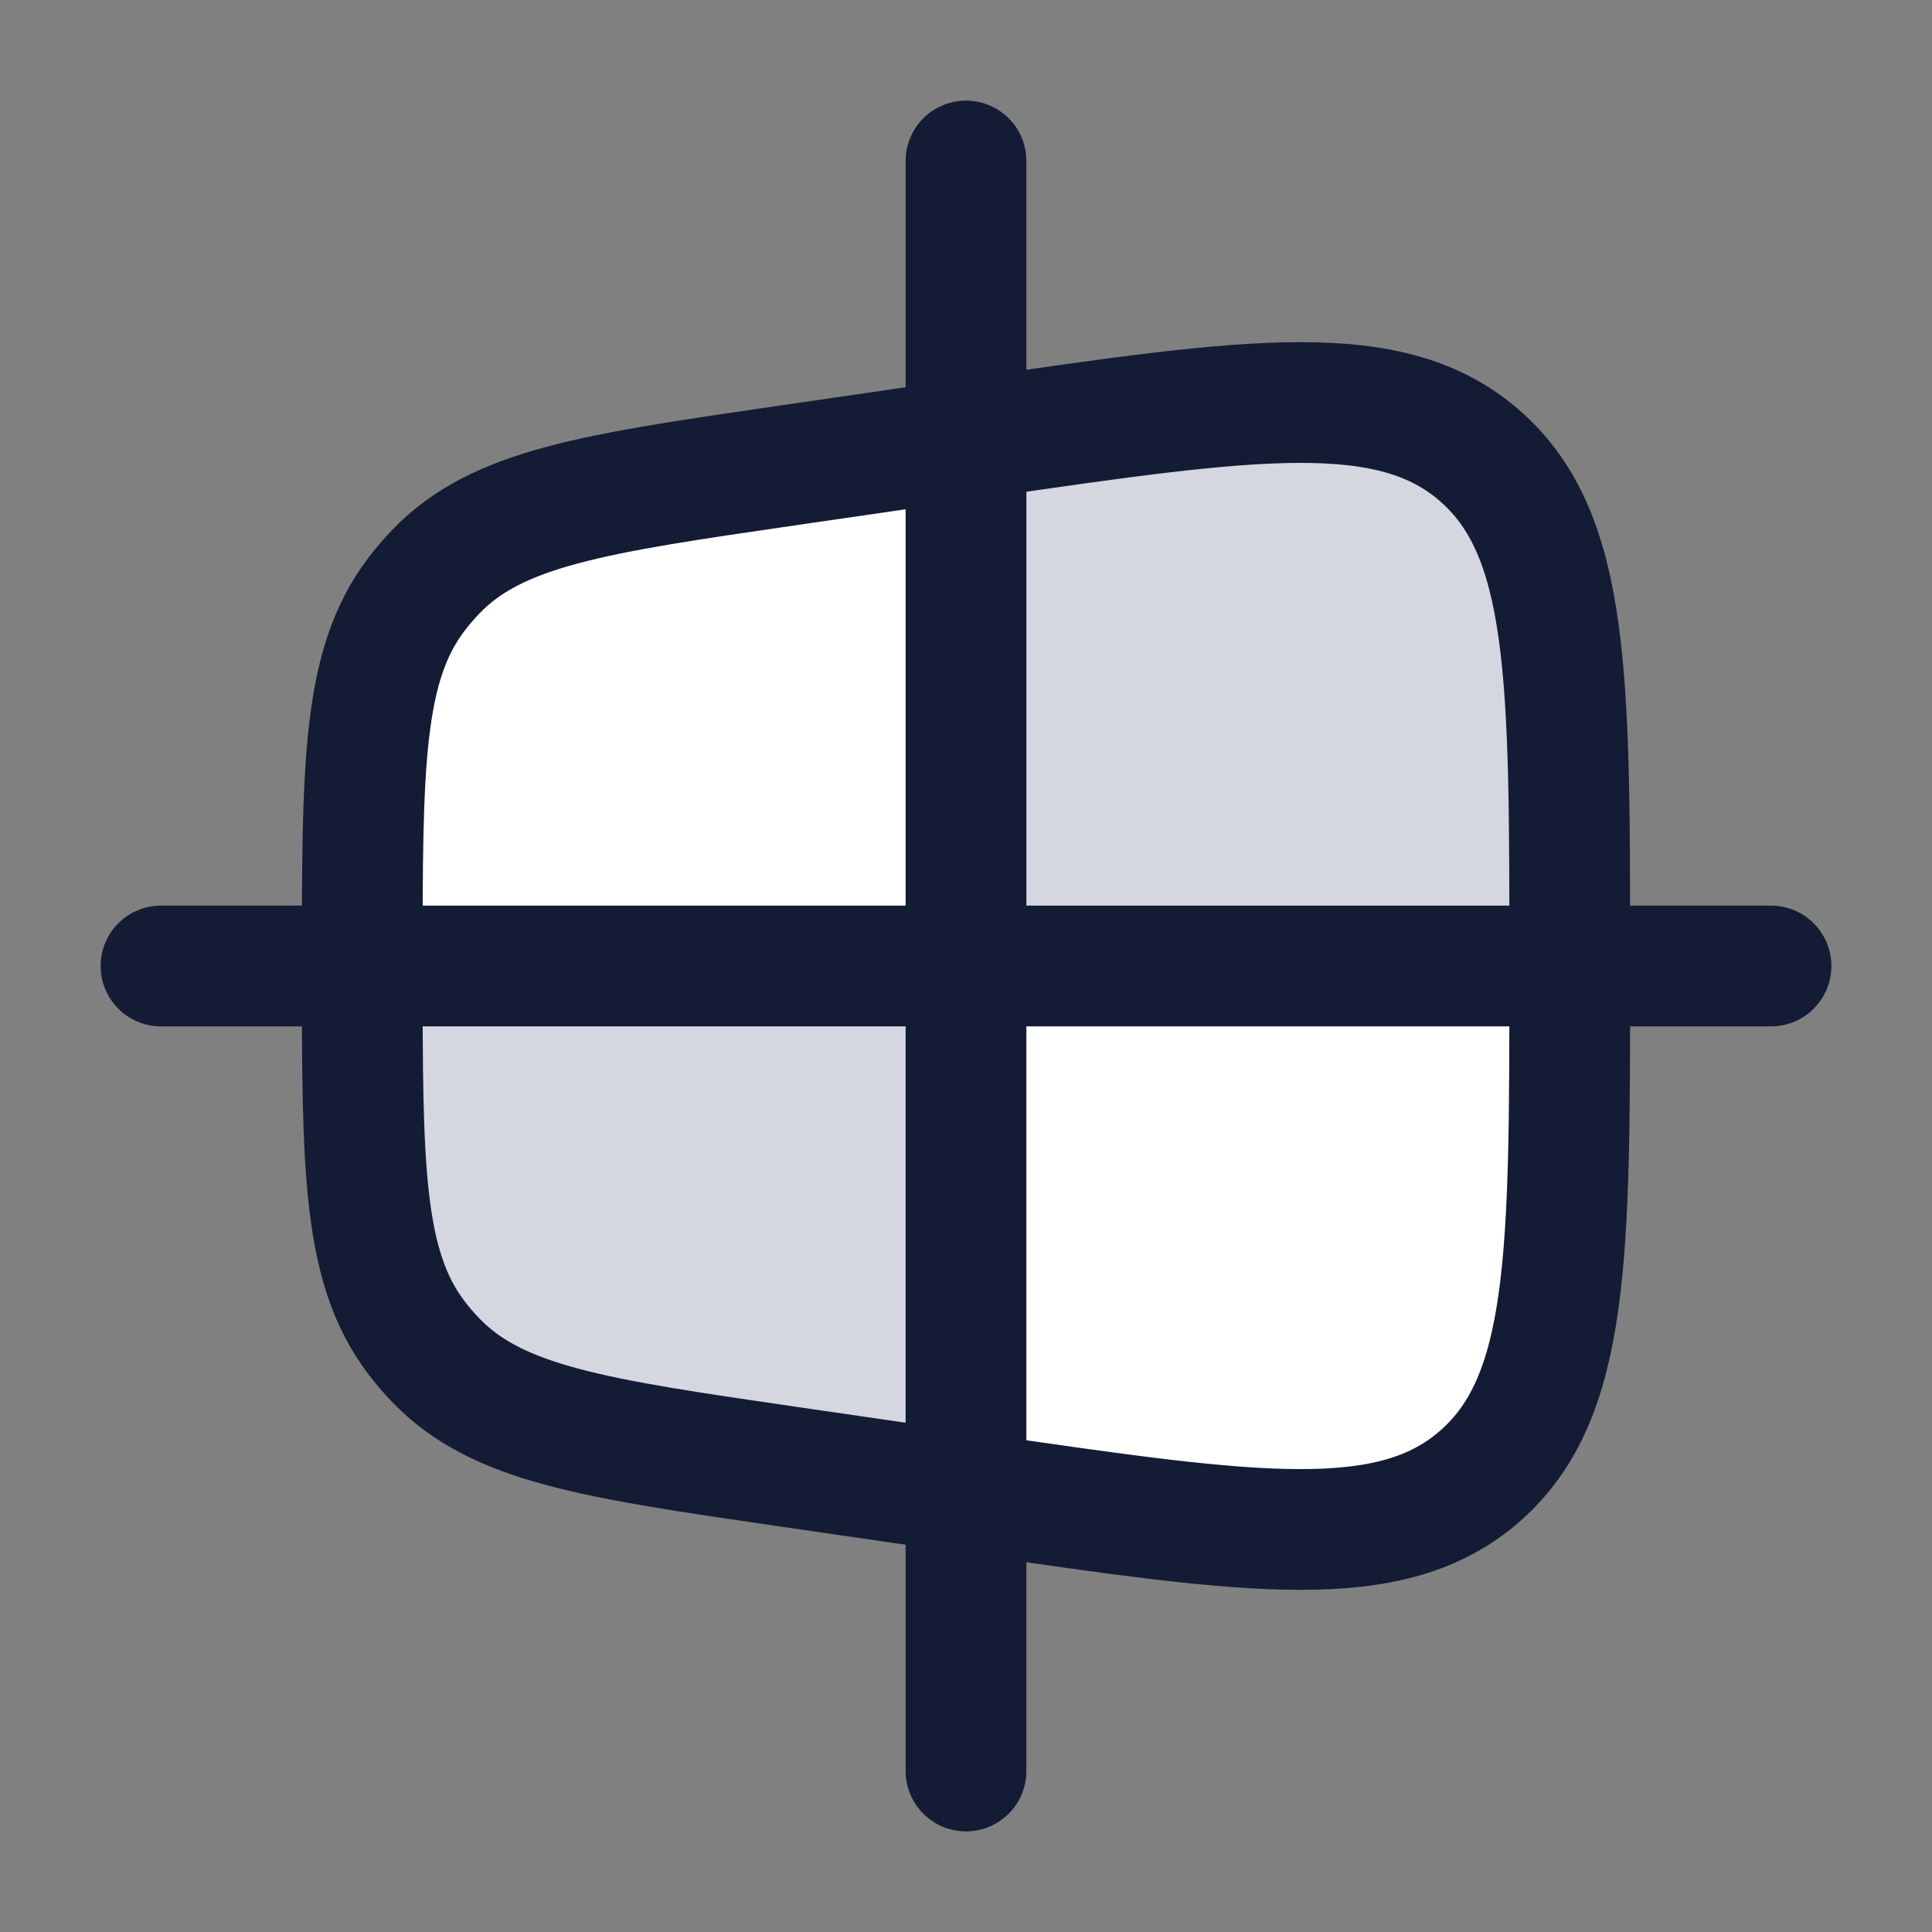 <svg width="24" height="24" viewBox="0 0 24 24" fill="none" xmlns="http://www.w3.org/2000/svg">
<rect x="0" y="0" width="24" height="24" fill="#808080" stroke="none"/>
<path d="M5.408 16.892C6.172 17.693 7.383 17.869 9.803 18.221L12 18.54V12L4.5 12C4.5 14.488 4.5 15.732 5.172 16.615C5.245 16.712 5.324 16.804 5.408 16.892Z" fill="#D4D7E0"/>
<path d="M18.392 5.67C17.283 4.692 15.576 4.94 12.162 5.436L12 5.46L12 12H19.5V11.911C19.5 8.402 19.5 6.648 18.392 5.67Z" fill="#D4D7E0"/>
<path d="M5.408 7.11C6.172 6.308 7.383 6.132 9.803 5.78L12 5.461V12.001L4.5 12.001C4.5 9.514 4.5 8.27 5.172 7.386C5.245 7.29 5.324 7.197 5.408 7.11Z" fill="white"/>
<path d="M18.392 18.33C19.5 17.352 19.5 15.598 19.5 12.089V12L12 12L12 18.54L12.162 18.564C15.576 19.06 17.283 19.308 18.392 18.33Z" fill="white"/>
<path d="M4.5 12C4.5 9.512 4.5 8.268 5.172 7.385C5.245 7.288 5.324 7.196 5.408 7.108C6.172 6.306 7.383 6.131 9.803 5.779L12.162 5.436C15.576 4.94 17.283 4.692 18.392 5.67C19.5 6.647 19.5 8.402 19.5 11.911V12.089C19.5 15.598 19.5 17.352 18.392 18.33C17.283 19.308 15.576 19.06 12.162 18.564L9.803 18.221C7.383 17.869 6.172 17.693 5.408 16.891C5.324 16.804 5.245 16.712 5.172 16.615C4.5 15.731 4.5 14.488 4.5 12Z" stroke="#141B34" stroke-width="1.5"/>
<path d="M12 22L12 2M2 12H22" stroke="#141B34" stroke-width="1.5" stroke-linecap="round"/>
</svg>
